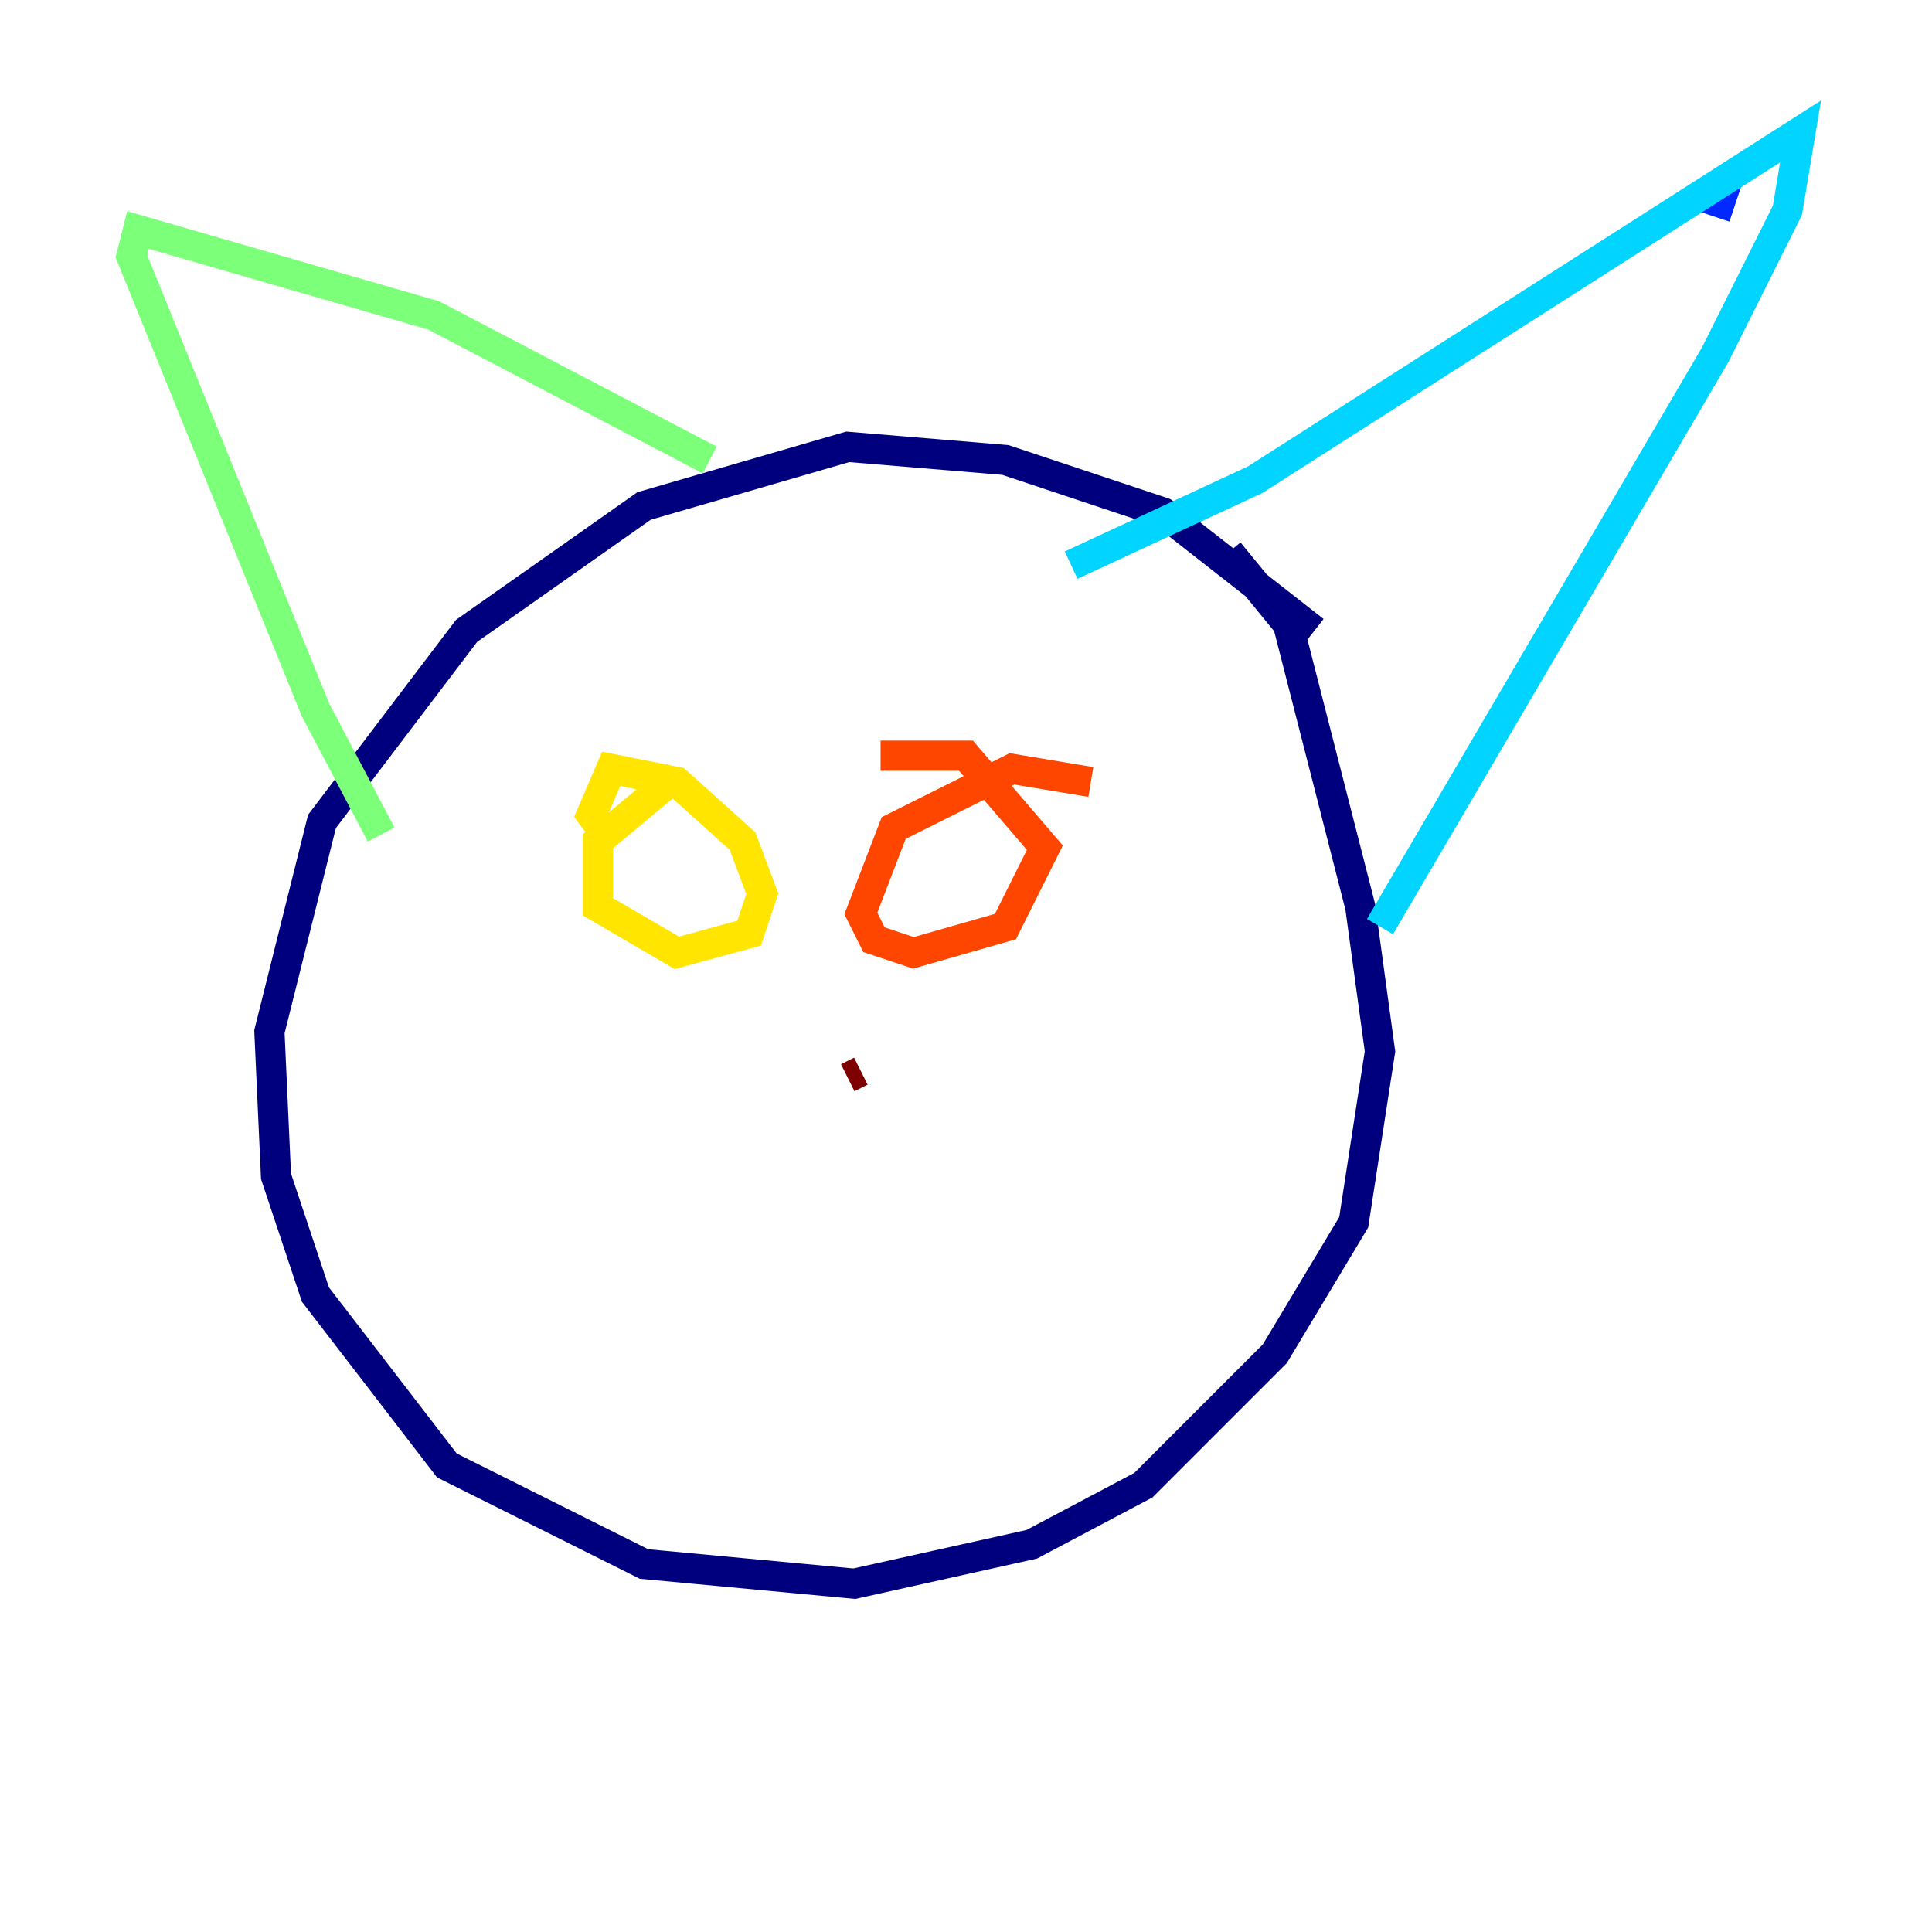 <?xml version="1.0" encoding="utf-8" ?>
<svg baseProfile="tiny" height="128" version="1.2" viewBox="0,0,128,128" width="128" xmlns="http://www.w3.org/2000/svg" xmlns:ev="http://www.w3.org/2001/xml-events" xmlns:xlink="http://www.w3.org/1999/xlink"><defs /><polyline fill="none" points="87.075,41.796 77.061,33.959 66.612,30.476 56.163,29.605 42.667,33.524 30.912,41.796 21.333,54.422 17.85,68.354 18.286,77.932 20.898,85.769 29.605,97.088 42.667,103.619 56.599,104.925 68.354,102.313 75.755,98.395 84.463,89.687 89.687,80.98 91.429,69.66 90.122,60.082 85.333,41.361 81.415,36.571" stroke="#00007f" stroke-width="2" /><polyline fill="none" points="114.503,11.755 113.633,14.367" stroke="#0028ff" stroke-width="2" /><polyline fill="none" points="70.966,37.442 83.156,31.782 119.293,8.707 118.422,13.932 113.633,23.51 91.429,61.388" stroke="#00d4ff" stroke-width="2" /><polyline fill="none" points="47.02,30.476 28.735,20.898 9.143,15.238 8.707,16.98 20.898,47.02 25.252,55.292" stroke="#7cff79" stroke-width="2" /><polyline fill="none" points="44.843,51.374 39.619,55.728 39.619,60.082 44.843,63.129 49.633,61.823 50.503,59.211 49.197,55.728 44.843,51.809 40.49,50.939 39.184,53.986 40.49,55.728" stroke="#ffe500" stroke-width="2" /><polyline fill="none" points="72.272,51.809 67.048,50.939 59.211,54.857 57.034,60.517 57.905,62.258 60.517,63.129 66.612,61.388 69.225,56.163 64.0,50.068 58.34,50.068" stroke="#ff4600" stroke-width="2" /><polyline fill="none" points="57.034,70.966 56.163,71.401" stroke="#7f0000" stroke-width="2" /></svg>